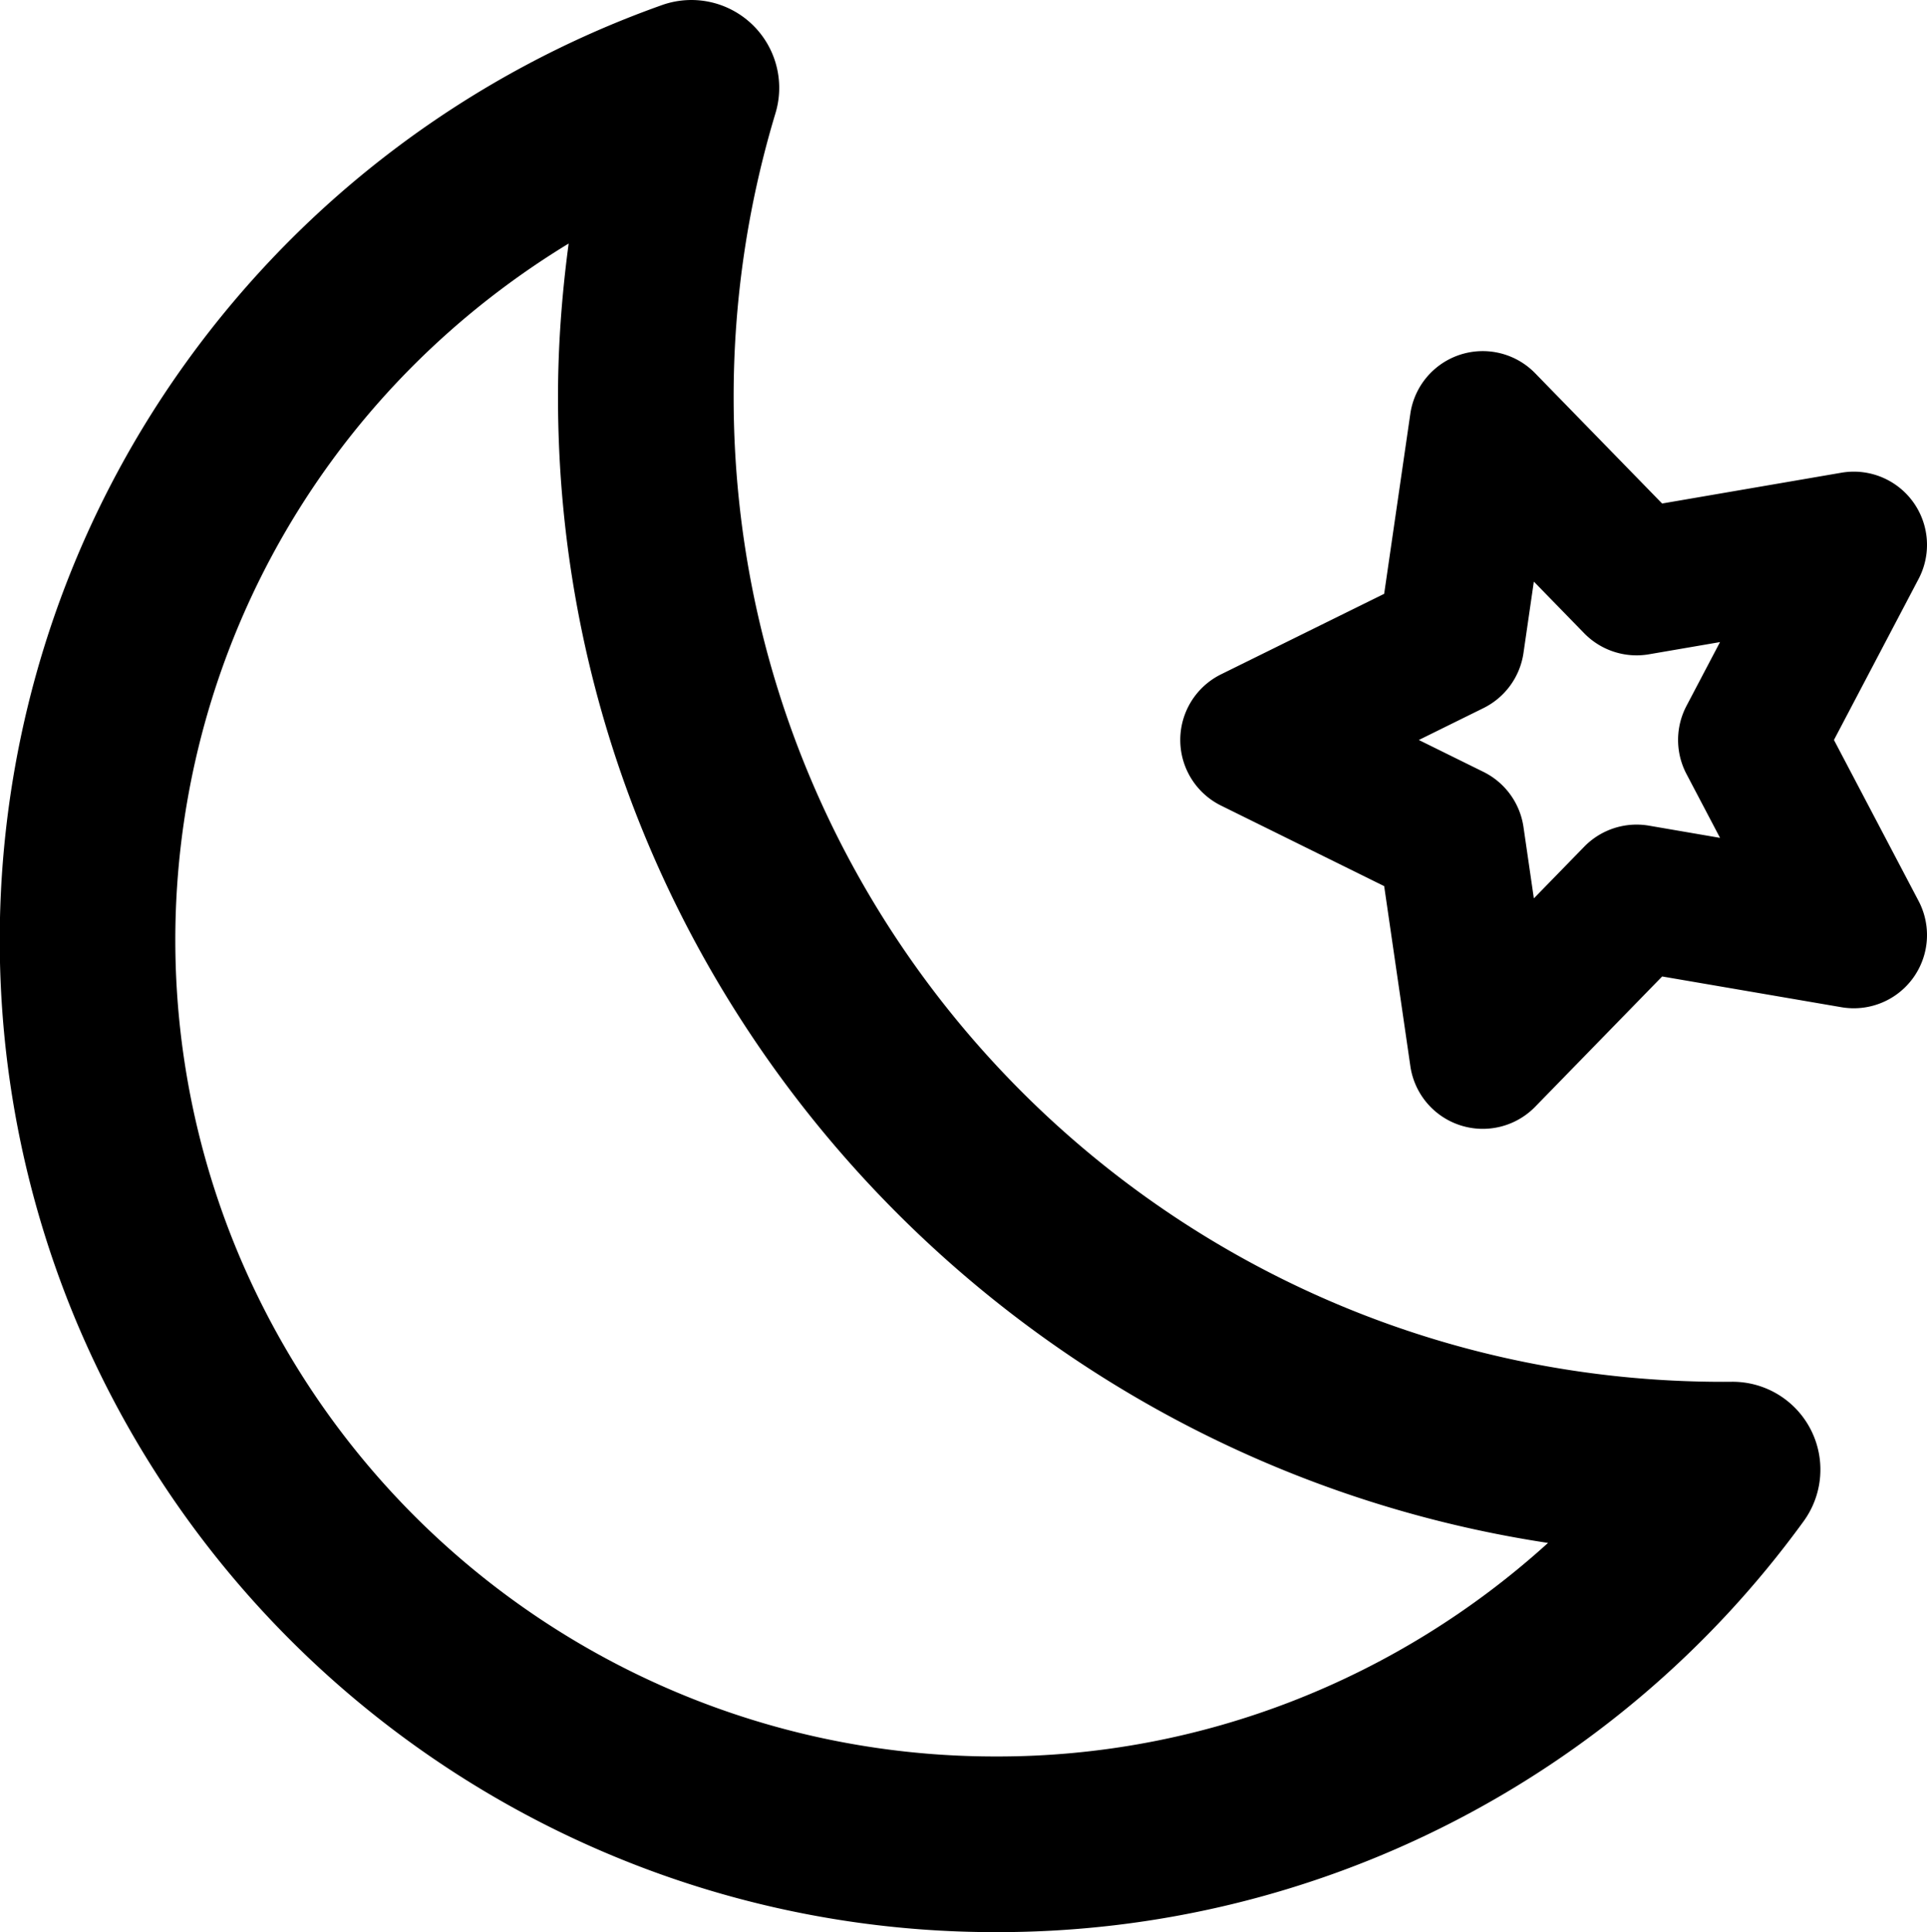 <?xml version="1.0" encoding="UTF-8" standalone="no"?>
<svg
   xmlns:dc="http://purl.org/dc/elements/1.1/"
   xmlns:cc="http://creativecommons.org/ns#"
   xmlns:rdf="http://www.w3.org/1999/02/22-rdf-syntax-ns#"
   xmlns:svg="http://www.w3.org/2000/svg"
   xmlns="http://www.w3.org/2000/svg"
   xmlns:sodipodi="http://sodipodi.sourceforge.net/DTD/sodipodi-0.dtd"
   xmlns:inkscape="http://www.inkscape.org/namespaces/inkscape"
   width="263.311"
   height="263.962"
   viewBox="0 0 263.311 263.962"
   version="1.1"
   id="svg8"
   sodipodi:docname="moon.svg"
   inkscape:version="0.92.4 (5da689c313, 2019-01-14)">
  <defs
     id="defs12" />
  <sodipodi:namedview
     pagecolor="#ffffff"
     bordercolor="#666666"
     borderopacity="1"
     objecttolerance="10"
     gridtolerance="10"
     guidetolerance="10"
     inkscape:pageopacity="0"
     inkscape:pageshadow="2"
     inkscape:window-width="1920"
     inkscape:window-height="1017"
     id="namedview10"
     showgrid="false"
     inkscape:zoom="0.89406807"
     inkscape:cx="-2.5624666"
     inkscape:cy="131.981"
     inkscape:window-x="-8"
     inkscape:window-y="-8"
     inkscape:window-maximized="1"
     inkscape:current-layer="g6" />
  <g
     transform="translate(-24.006 -16.038)"
     id="g6">
    <path
       id="path4"
       style="color:#000000;font-style:normal;font-variant:normal;font-weight:normal;font-stretch:normal;font-size:medium;line-height:normal;font-family:sans-serif;font-variant-ligatures:normal;font-variant-position:normal;font-variant-caps:normal;font-variant-numeric:normal;font-variant-alternates:normal;font-feature-settings:normal;text-indent:0;text-align:start;text-decoration:none;text-decoration-line:none;text-decoration-style:solid;text-decoration-color:#000000;letter-spacing:normal;word-spacing:normal;text-transform:none;writing-mode:lr-tb;direction:ltr;text-orientation:mixed;dominant-baseline:auto;baseline-shift:baseline;text-anchor:start;white-space:normal;shape-padding:0;clip-rule:nonzero;display:inline;overflow:visible;visibility:visible;opacity:1;isolation:auto;mix-blend-mode:normal;color-interpolation:sRGB;color-interpolation-filters:linearRGB;solid-color:#000000;solid-opacity:1;vector-effect:none;fill:#000000;fill-opacity:1;fill-rule:nonzero;stroke:none;stroke-width:20;stroke-linecap:round;stroke-linejoin:round;stroke-miterlimit:4;stroke-dasharray:none;stroke-dashoffset:0;stroke-opacity:1;color-rendering:auto;image-rendering:auto;shape-rendering:auto;text-rendering:auto;enable-background:accumulate"
       d="m 226.593,64.006 a 10.001,10.001 0 0 0 -9.877,8.563 l -3.574,24.596 -22.285,10.996 a 10.001,10.001 0 0 0 0,17.936 l 22.287,11 3.578,24.6 a 10.001,10.001 0 0 0 17.057,5.541 l 17.35,-17.799 24.498,4.201 a 10.001,10.001 0 0 0 10.543,-14.508 L 274.602,117.129 286.169,95.127 A 10.001,10.001 0 0 0 275.626,80.618 L 251.122,84.825 233.772,67.026 a 10.001,10.001 0 0 0 -7.18,-3.02 z m 7.002,31.488 6.877,7.055 a 10.001,10.001 0 0 0 8.852,2.877 l 9.711,-1.668 -4.582,8.717 a 10.001,10.001 0 0 0 0,9.307 l 4.584,8.721 -9.709,-1.666 a 10.001,10.001 0 0 0 -8.852,2.877 l -6.879,7.057 -1.418,-9.754 a 10.001,10.001 0 0 0 -5.471,-7.527 l -8.83,-4.357 8.83,-4.357 a 10.001,10.001 0 0 0 5.471,-7.529 z M 118.045,16.047 a 12.001,12.001 0 0 0 -3.58,0.684 C 88.358,26.004 65.691,43.009 49.486,65.48 21.855,103.774 16.249,153.775 34.715,197.236 a 12.001,12.001 0 0 0 0.008,0.016 c 21.416,50.201 70.825,82.804 125.402,82.748 43.641,0.063 84.694,-20.823 110.336,-56.137 a 12.001,12.001 0 0 0 -9.875,-19.051 c -0.332,0.005 -0.712,0.006 -1.154,0.006 -74.675,0 -135.178,-60.254 -135.178,-134.49 a 12.001,12.001 0 0 0 0,-0.01 c -0.011,-13.148 1.916,-26.225 5.715,-38.812 a 12.001,12.001 0 0 0 -11.924,-15.459 z m -16.336,33.262 c -0.93,6.961 -1.46,13.978 -1.455,21.02 0,0.001 0,0.003 0,0.004 0,0.002 0,0.004 0,0.006 0.005,79.199 58.937,144.925 135.279,156.488 -20.465,18.56 -47.206,29.217 -75.385,29.174 a 12.001,12.001 0 0 0 -0.031,0 C 115.097,256.053 74.476,229.257 56.805,187.852 41.61,152.088 46.212,111.032 68.949,79.521 a 12.001,12.001 0 0 0 0.002,-0.002 C 77.775,67.284 88.956,57.072 101.709,49.309 Z" />
  </g>
</svg>
